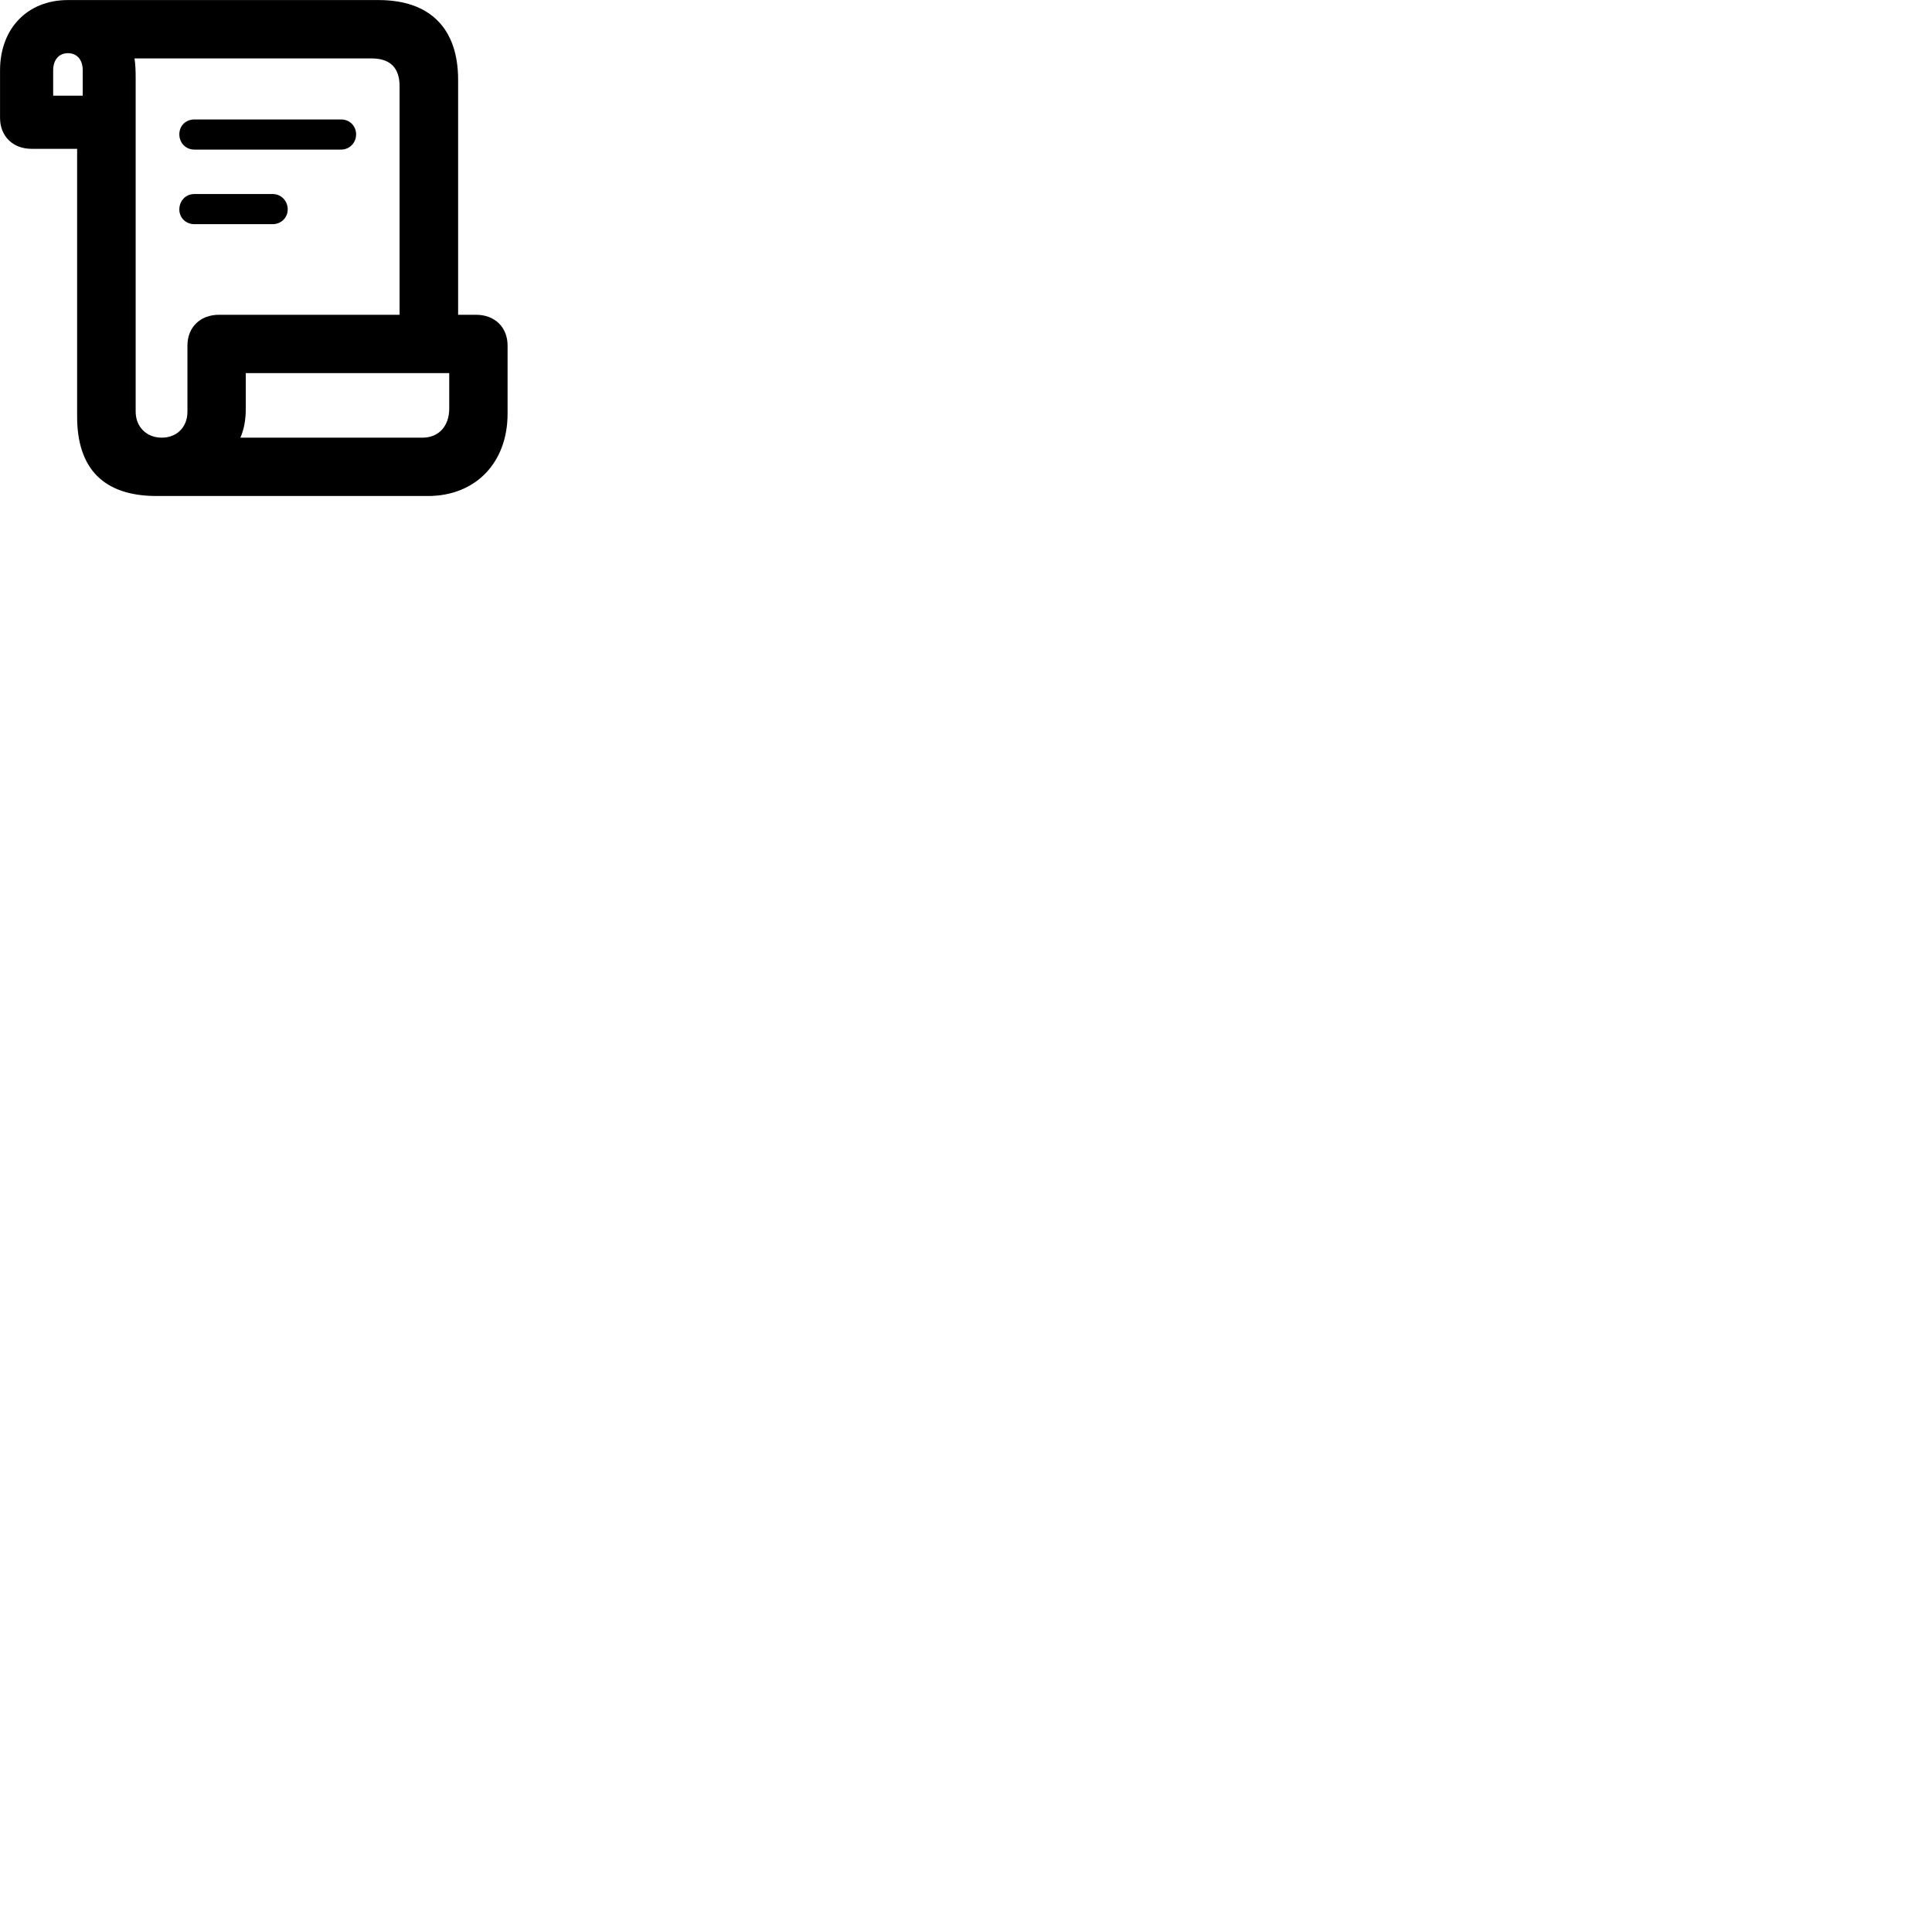 
        <svg xmlns="http://www.w3.org/2000/svg" viewBox="0 0 100 100">
            <path d="M0.002 6.103C0.002 7.053 0.672 7.703 1.632 7.703H3.992V21.563C3.992 24.283 5.392 25.673 8.102 25.673H22.152C24.612 25.673 26.272 23.953 26.272 21.413V17.883C26.272 16.933 25.602 16.293 24.642 16.293H23.712V4.133C23.712 1.463 22.252 0.003 19.592 0.003H3.512C1.432 0.003 0.002 1.463 0.002 3.643ZM2.752 4.953V3.643C2.752 3.073 3.072 2.753 3.512 2.753C3.972 2.753 4.282 3.073 4.282 3.643V4.953ZM7.022 21.303V4.043C7.022 3.683 7.012 3.343 6.962 3.023H19.222C20.212 3.023 20.682 3.523 20.682 4.463V16.293H11.332C10.372 16.293 9.702 16.933 9.702 17.883V21.303C9.702 22.113 9.152 22.653 8.372 22.653C7.582 22.653 7.022 22.093 7.022 21.303ZM10.062 7.743H17.652C18.092 7.743 18.432 7.393 18.432 6.953C18.432 6.513 18.092 6.183 17.652 6.183H10.062C9.612 6.183 9.282 6.513 9.282 6.953C9.282 7.393 9.612 7.743 10.062 7.743ZM10.062 11.603H14.112C14.552 11.603 14.892 11.263 14.892 10.843C14.892 10.393 14.552 10.043 14.112 10.043H10.062C9.612 10.043 9.282 10.393 9.282 10.843C9.282 11.263 9.612 11.603 10.062 11.603ZM12.442 22.653C12.632 22.223 12.722 21.713 12.722 21.153V19.313H23.252V21.143C23.252 22.063 22.702 22.653 21.872 22.653Z" />
        </svg>
    